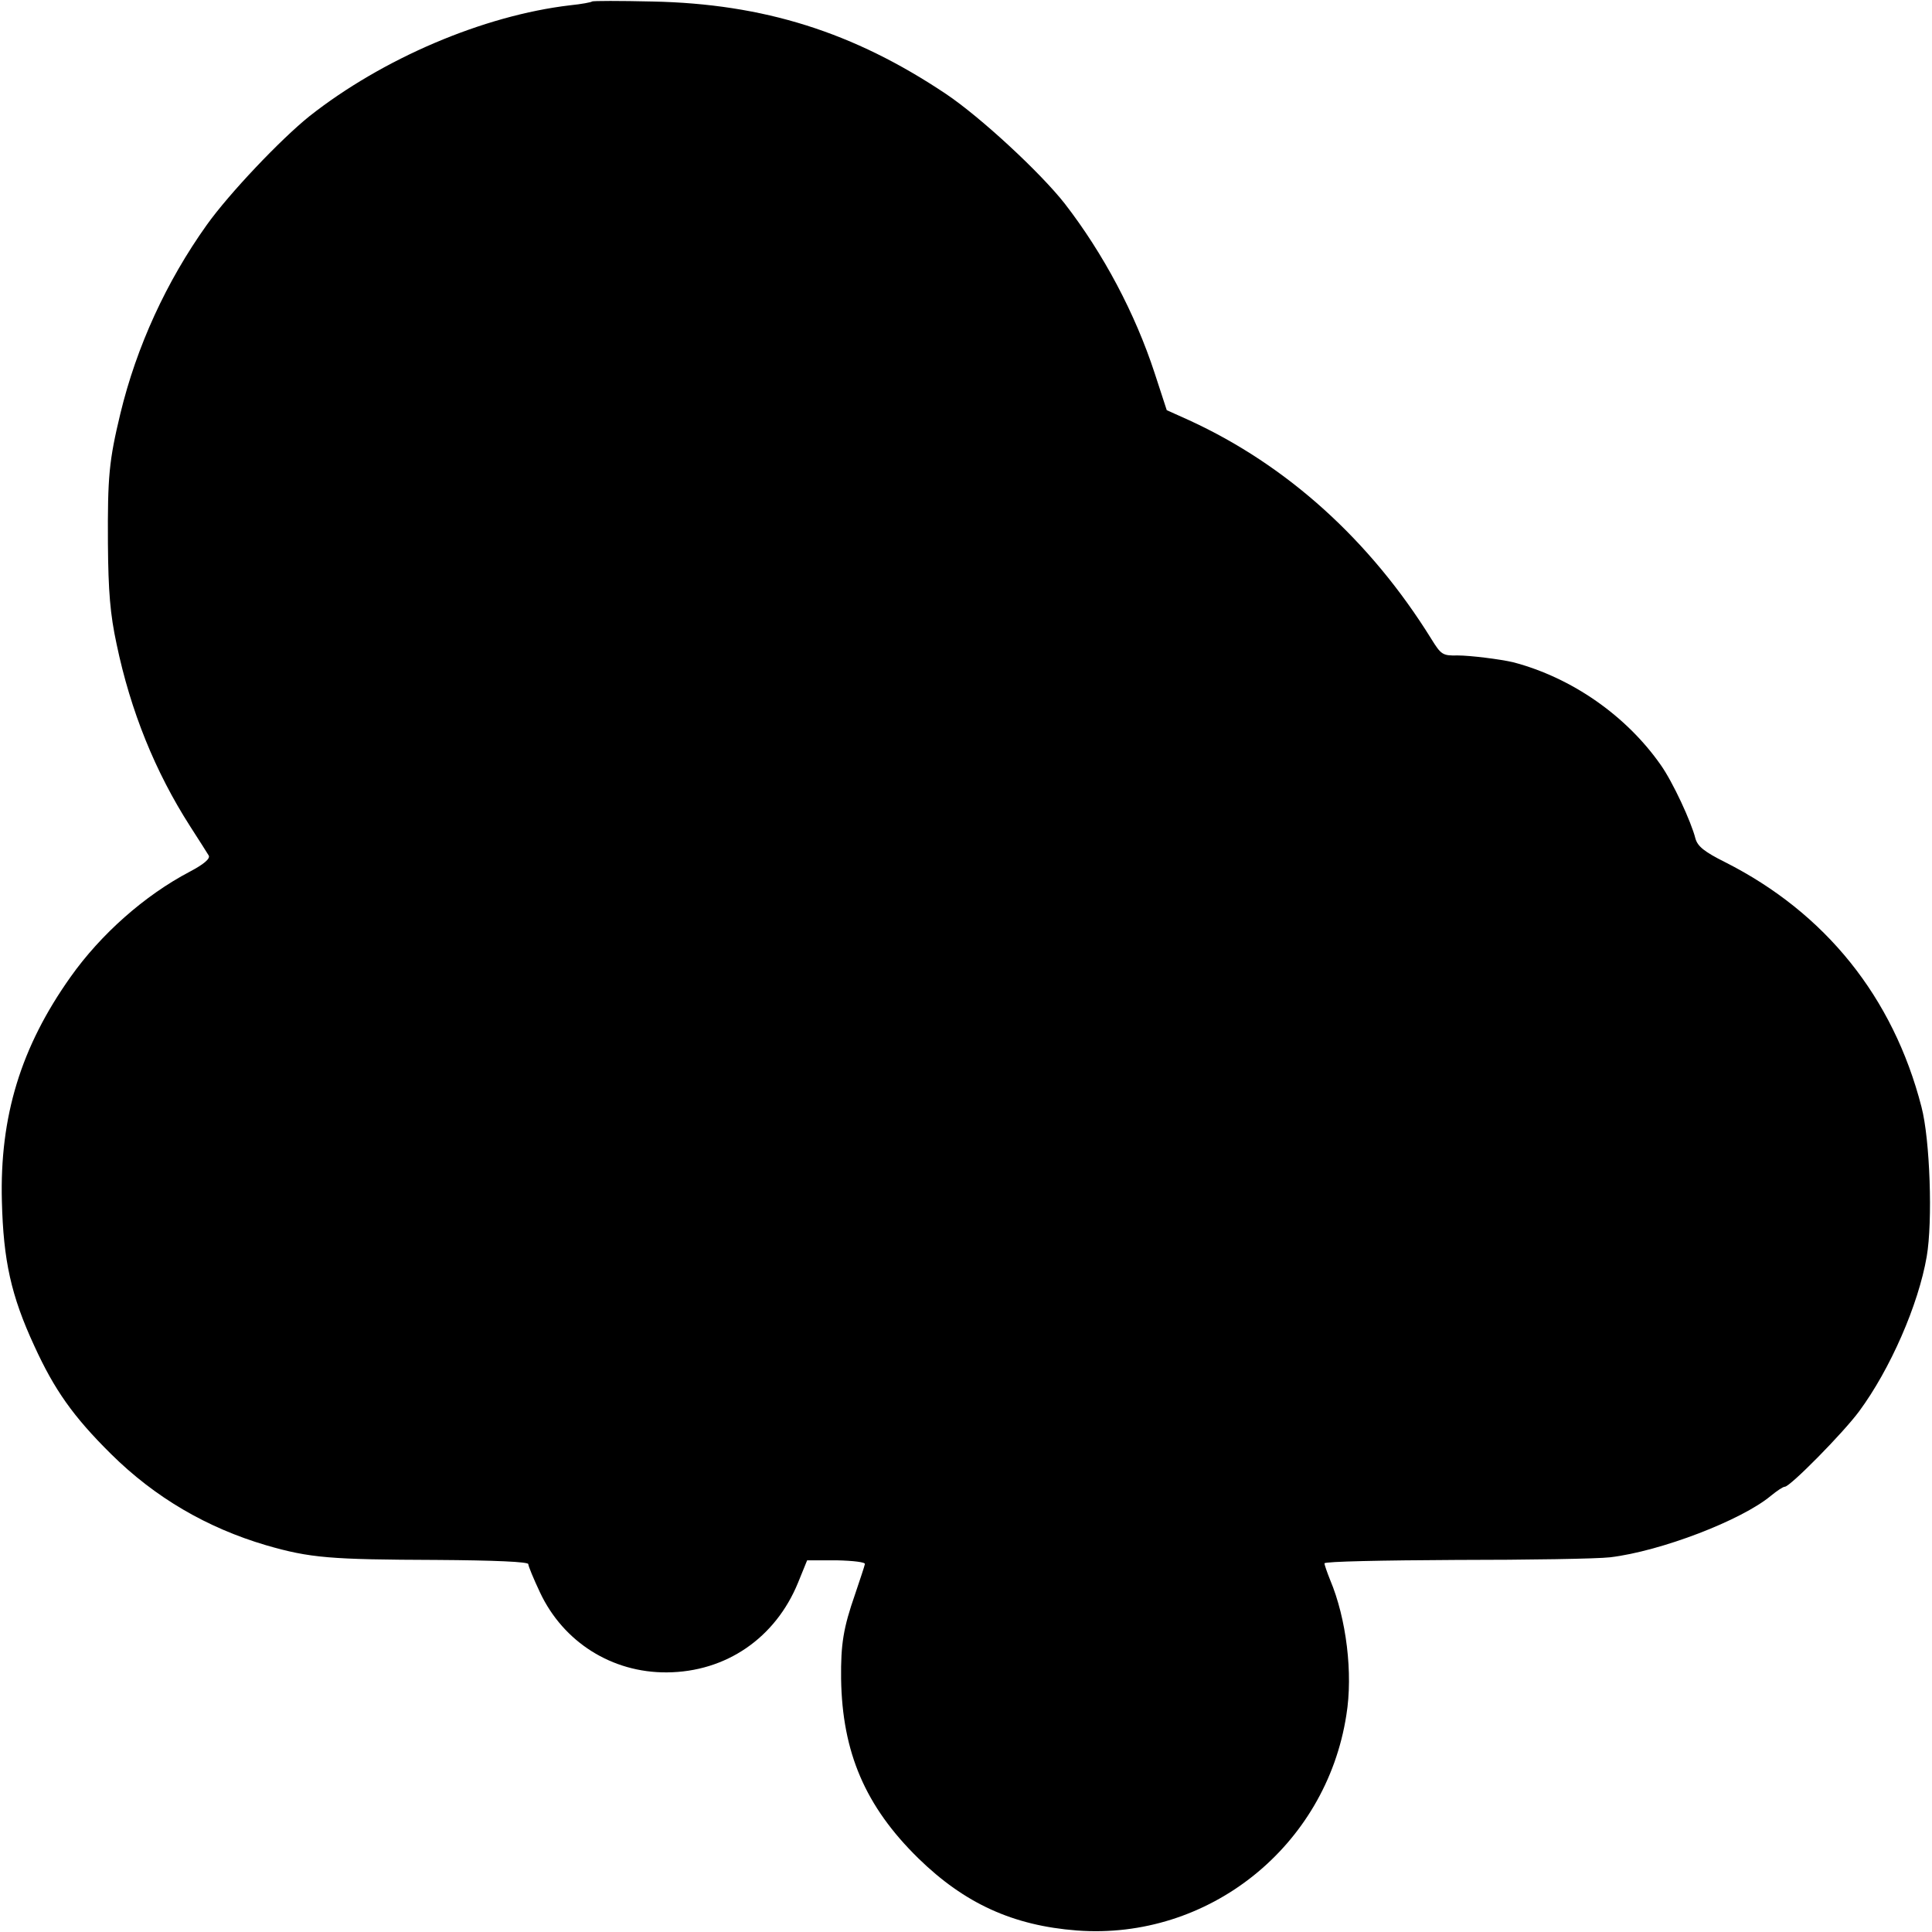 <?xml version="1.0" standalone="no"?>
<!DOCTYPE svg PUBLIC "-//W3C//DTD SVG 20010904//EN"
 "http://www.w3.org/TR/2001/REC-SVG-20010904/DTD/svg10.dtd">
<svg version="1.0" xmlns="http://www.w3.org/2000/svg"
 width="512pt" height="512pt" viewBox="0 0 512 512"
 preserveAspectRatio="xMidYMid meet">
<g transform="translate(0,512) scale(0.1,-0.1)"
fill="#000000" stroke="none">
<path d="M1569 5116 c-2 -2 -28 -7 -58 -10 -230 -27 -497 -141 -691 -294 -76
-61 -212 -204 -272 -288 -107 -150 -186 -322 -229 -500 -30 -125 -34 -166 -33
-344 1 -128 6 -188 23 -267 37 -177 102 -338 195 -483 23 -36 45 -70 49 -77 5
-8 -12 -23 -50 -43 -120 -63 -236 -166 -316 -279 -132 -186 -188 -370 -182
-595 4 -156 24 -249 86 -383 53 -116 103 -187 203 -286 117 -116 255 -196 411
-242 117 -34 171 -38 452 -39 155 -1 243 -5 243 -11 0 -5 14 -39 31 -75 62
-132 191 -213 336 -212 157 1 288 91 348 238 l24 59 78 0 c45 -1 77 -5 75 -10
-1 -6 -13 -41 -26 -80 -31 -89 -38 -132 -37 -224 3 -195 64 -338 205 -476 122
-119 250 -178 420 -191 348 -26 660 222 714 571 18 110 0 256 -43 358 -8 20
-15 40 -15 44 0 5 156 8 348 9 191 0 375 3 409 7 134 16 348 98 426 163 16 13
32 24 37 24 14 0 155 143 197 200 82 111 157 282 179 410 16 92 9 310 -14 397
-75 291 -255 514 -520 648 -56 28 -73 42 -79 63 -11 44 -60 150 -92 195 -91
130 -235 231 -391 272 -34 8 -114 18 -147 18 -40 -1 -44 2 -70 44 -162 261
-382 460 -641 579 l-60 27 -32 98 c-52 159 -136 317 -238 449 -65 83 -224 230
-315 291 -245 164 -483 239 -778 245 -86 2 -158 2 -160 0z"/>
</g>
</svg>
